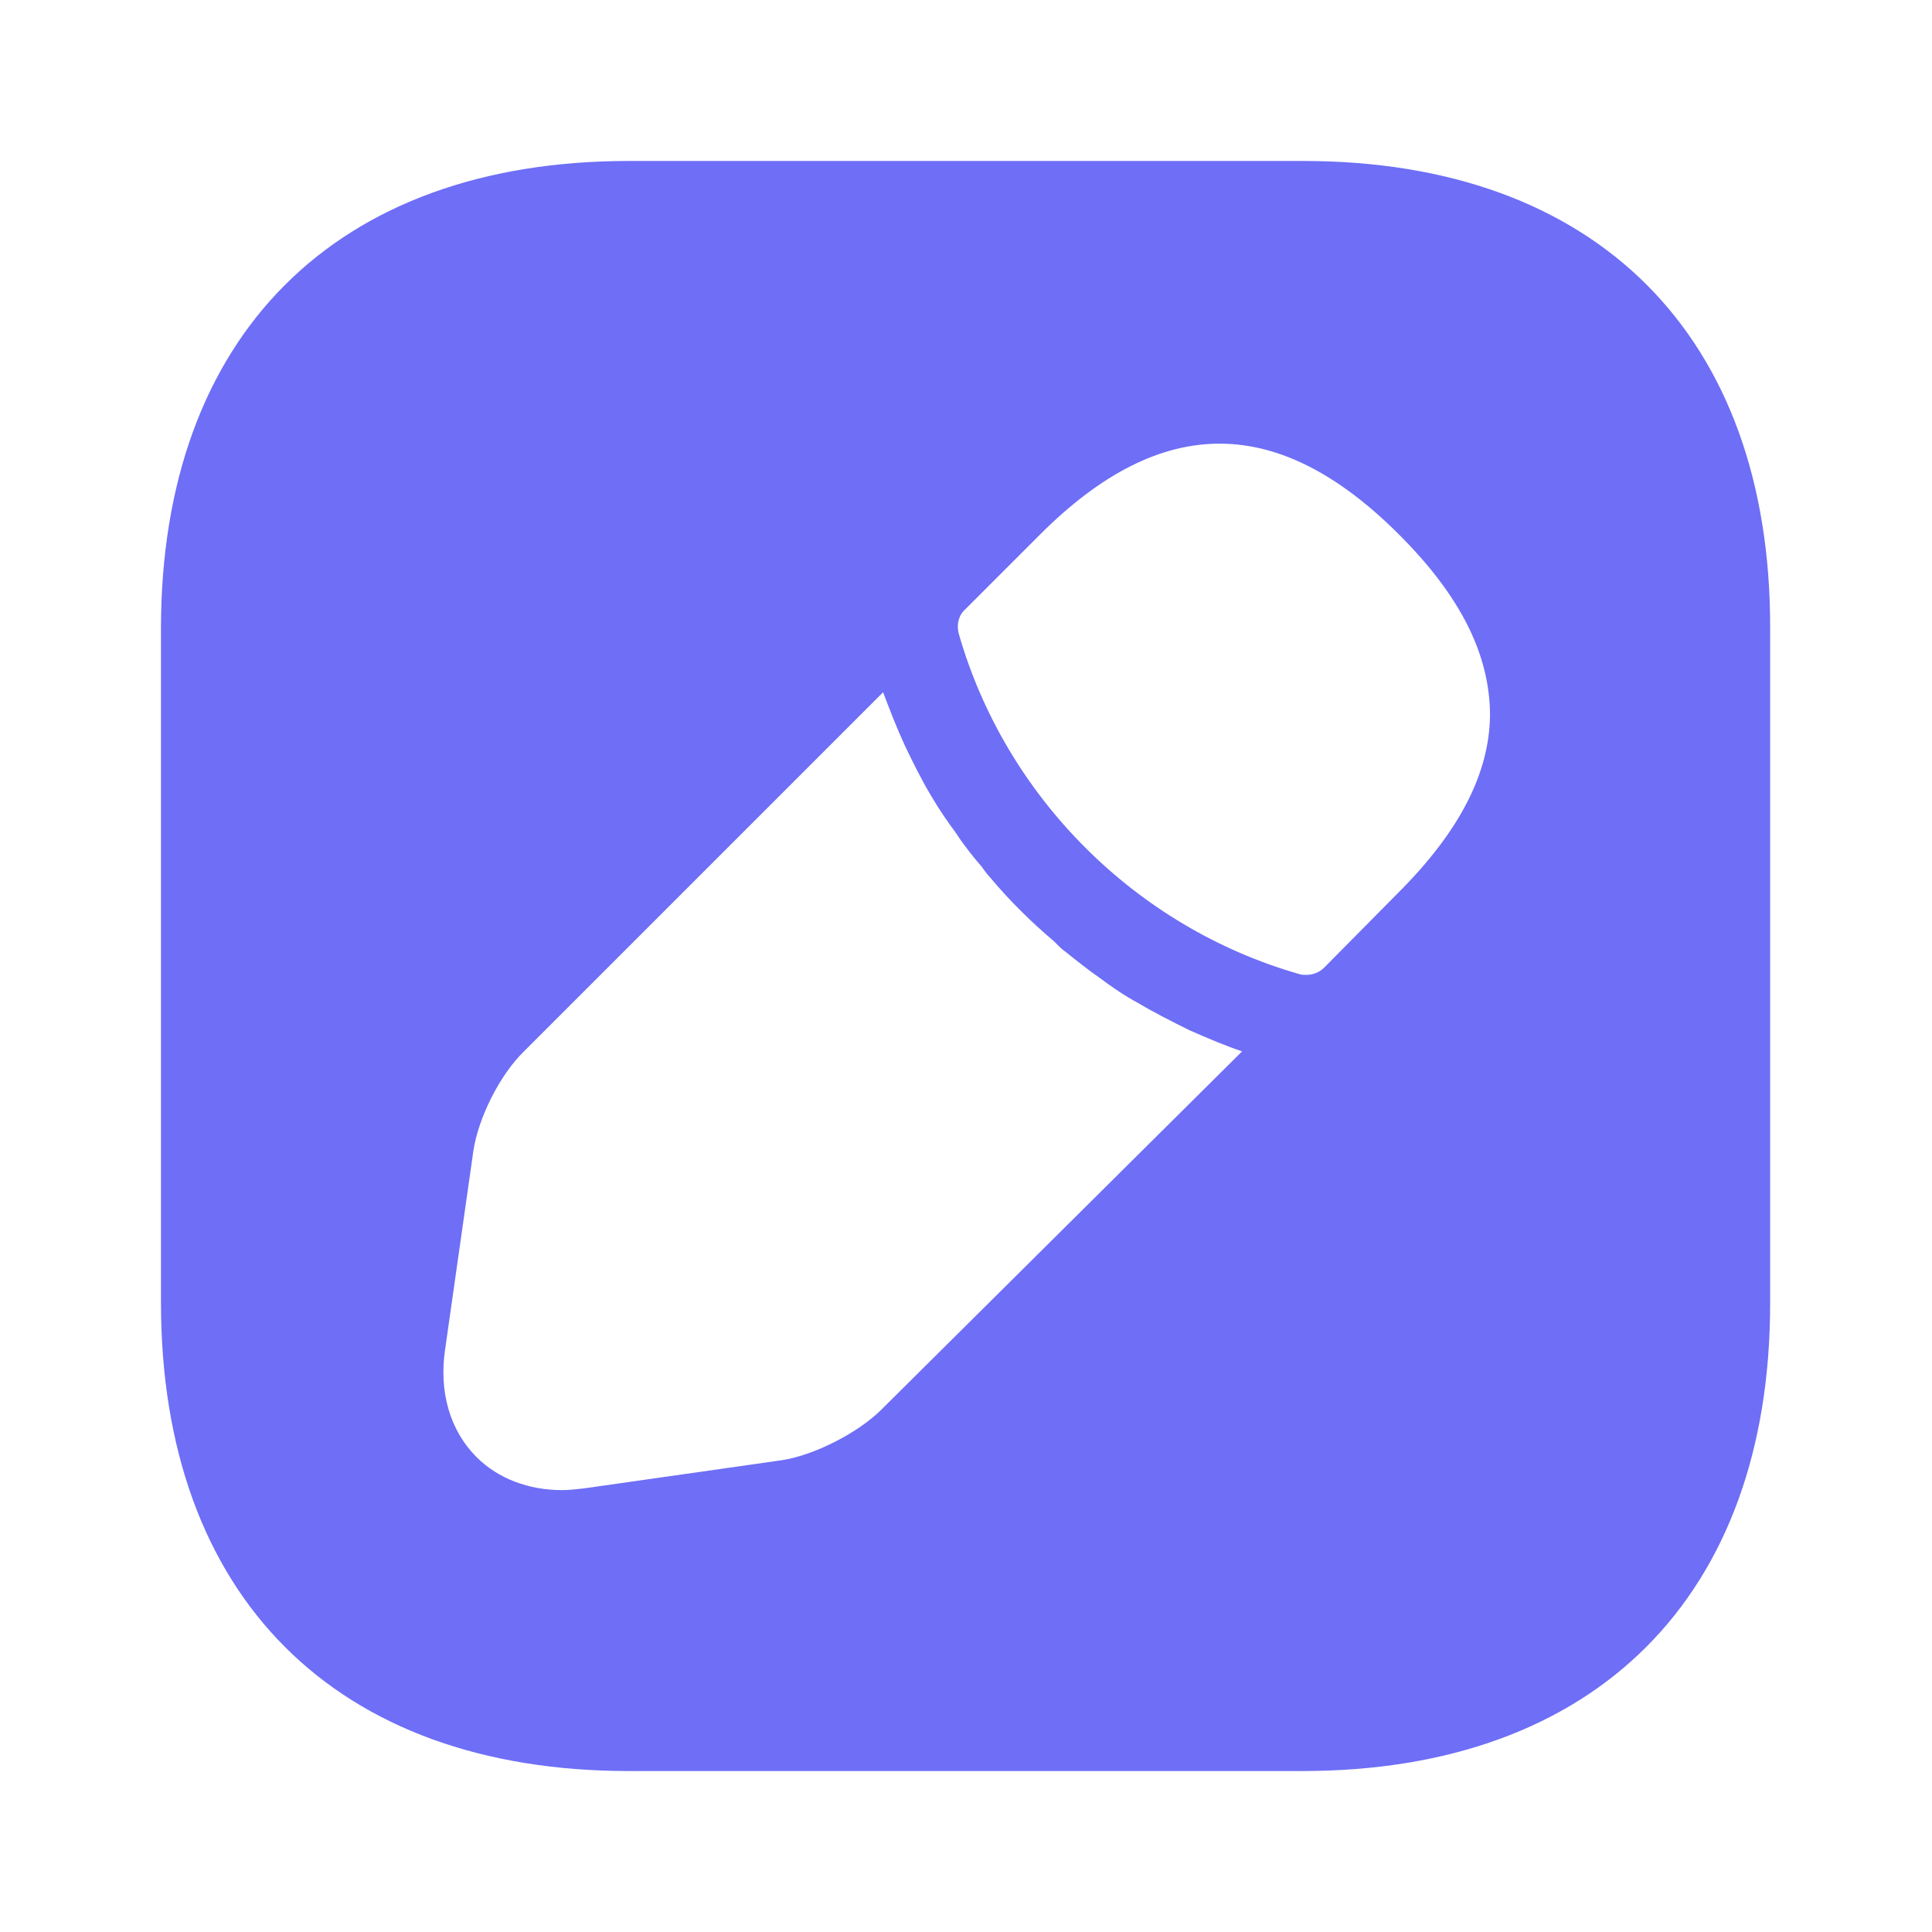 <svg width="22" height="22" viewBox="0 0 22 22" fill="none" xmlns="http://www.w3.org/2000/svg">
<path d="M14.841 1.833H7.159C3.822 1.833 1.833 3.823 1.833 7.159V14.832C1.833 18.177 3.822 20.167 7.159 20.167H14.831C18.168 20.167 20.157 18.177 20.157 14.841V7.159C20.166 3.823 18.177 1.833 14.841 1.833ZM10.037 16.051C9.771 16.317 9.267 16.573 8.901 16.628L6.646 16.949C6.563 16.958 6.481 16.968 6.398 16.968C6.022 16.968 5.674 16.839 5.426 16.592C5.124 16.289 4.996 15.849 5.069 15.363L5.39 13.108C5.445 12.732 5.692 12.238 5.967 11.972L10.056 7.883C10.129 8.076 10.202 8.268 10.303 8.488C10.395 8.681 10.495 8.883 10.605 9.066C10.697 9.222 10.798 9.368 10.88 9.478C10.981 9.634 11.101 9.781 11.174 9.863C11.22 9.928 11.256 9.973 11.275 9.992C11.504 10.267 11.77 10.523 11.999 10.716C12.063 10.78 12.1 10.817 12.118 10.826C12.255 10.936 12.393 11.046 12.512 11.128C12.659 11.238 12.806 11.339 12.961 11.422C13.145 11.532 13.346 11.633 13.548 11.733C13.759 11.825 13.951 11.908 14.144 11.972L10.037 16.051ZM15.922 10.166L15.079 11.018C15.024 11.073 14.95 11.101 14.877 11.101C14.85 11.101 14.813 11.101 14.795 11.092C12.934 10.56 11.449 9.075 10.917 7.214C10.89 7.113 10.917 7.003 10.991 6.939L11.843 6.087C13.236 4.693 14.566 4.721 15.931 6.087C16.628 6.783 16.967 7.453 16.967 8.149C16.958 8.809 16.619 9.469 15.922 10.166Z" fill="#6E6EF7"/>
</svg>
